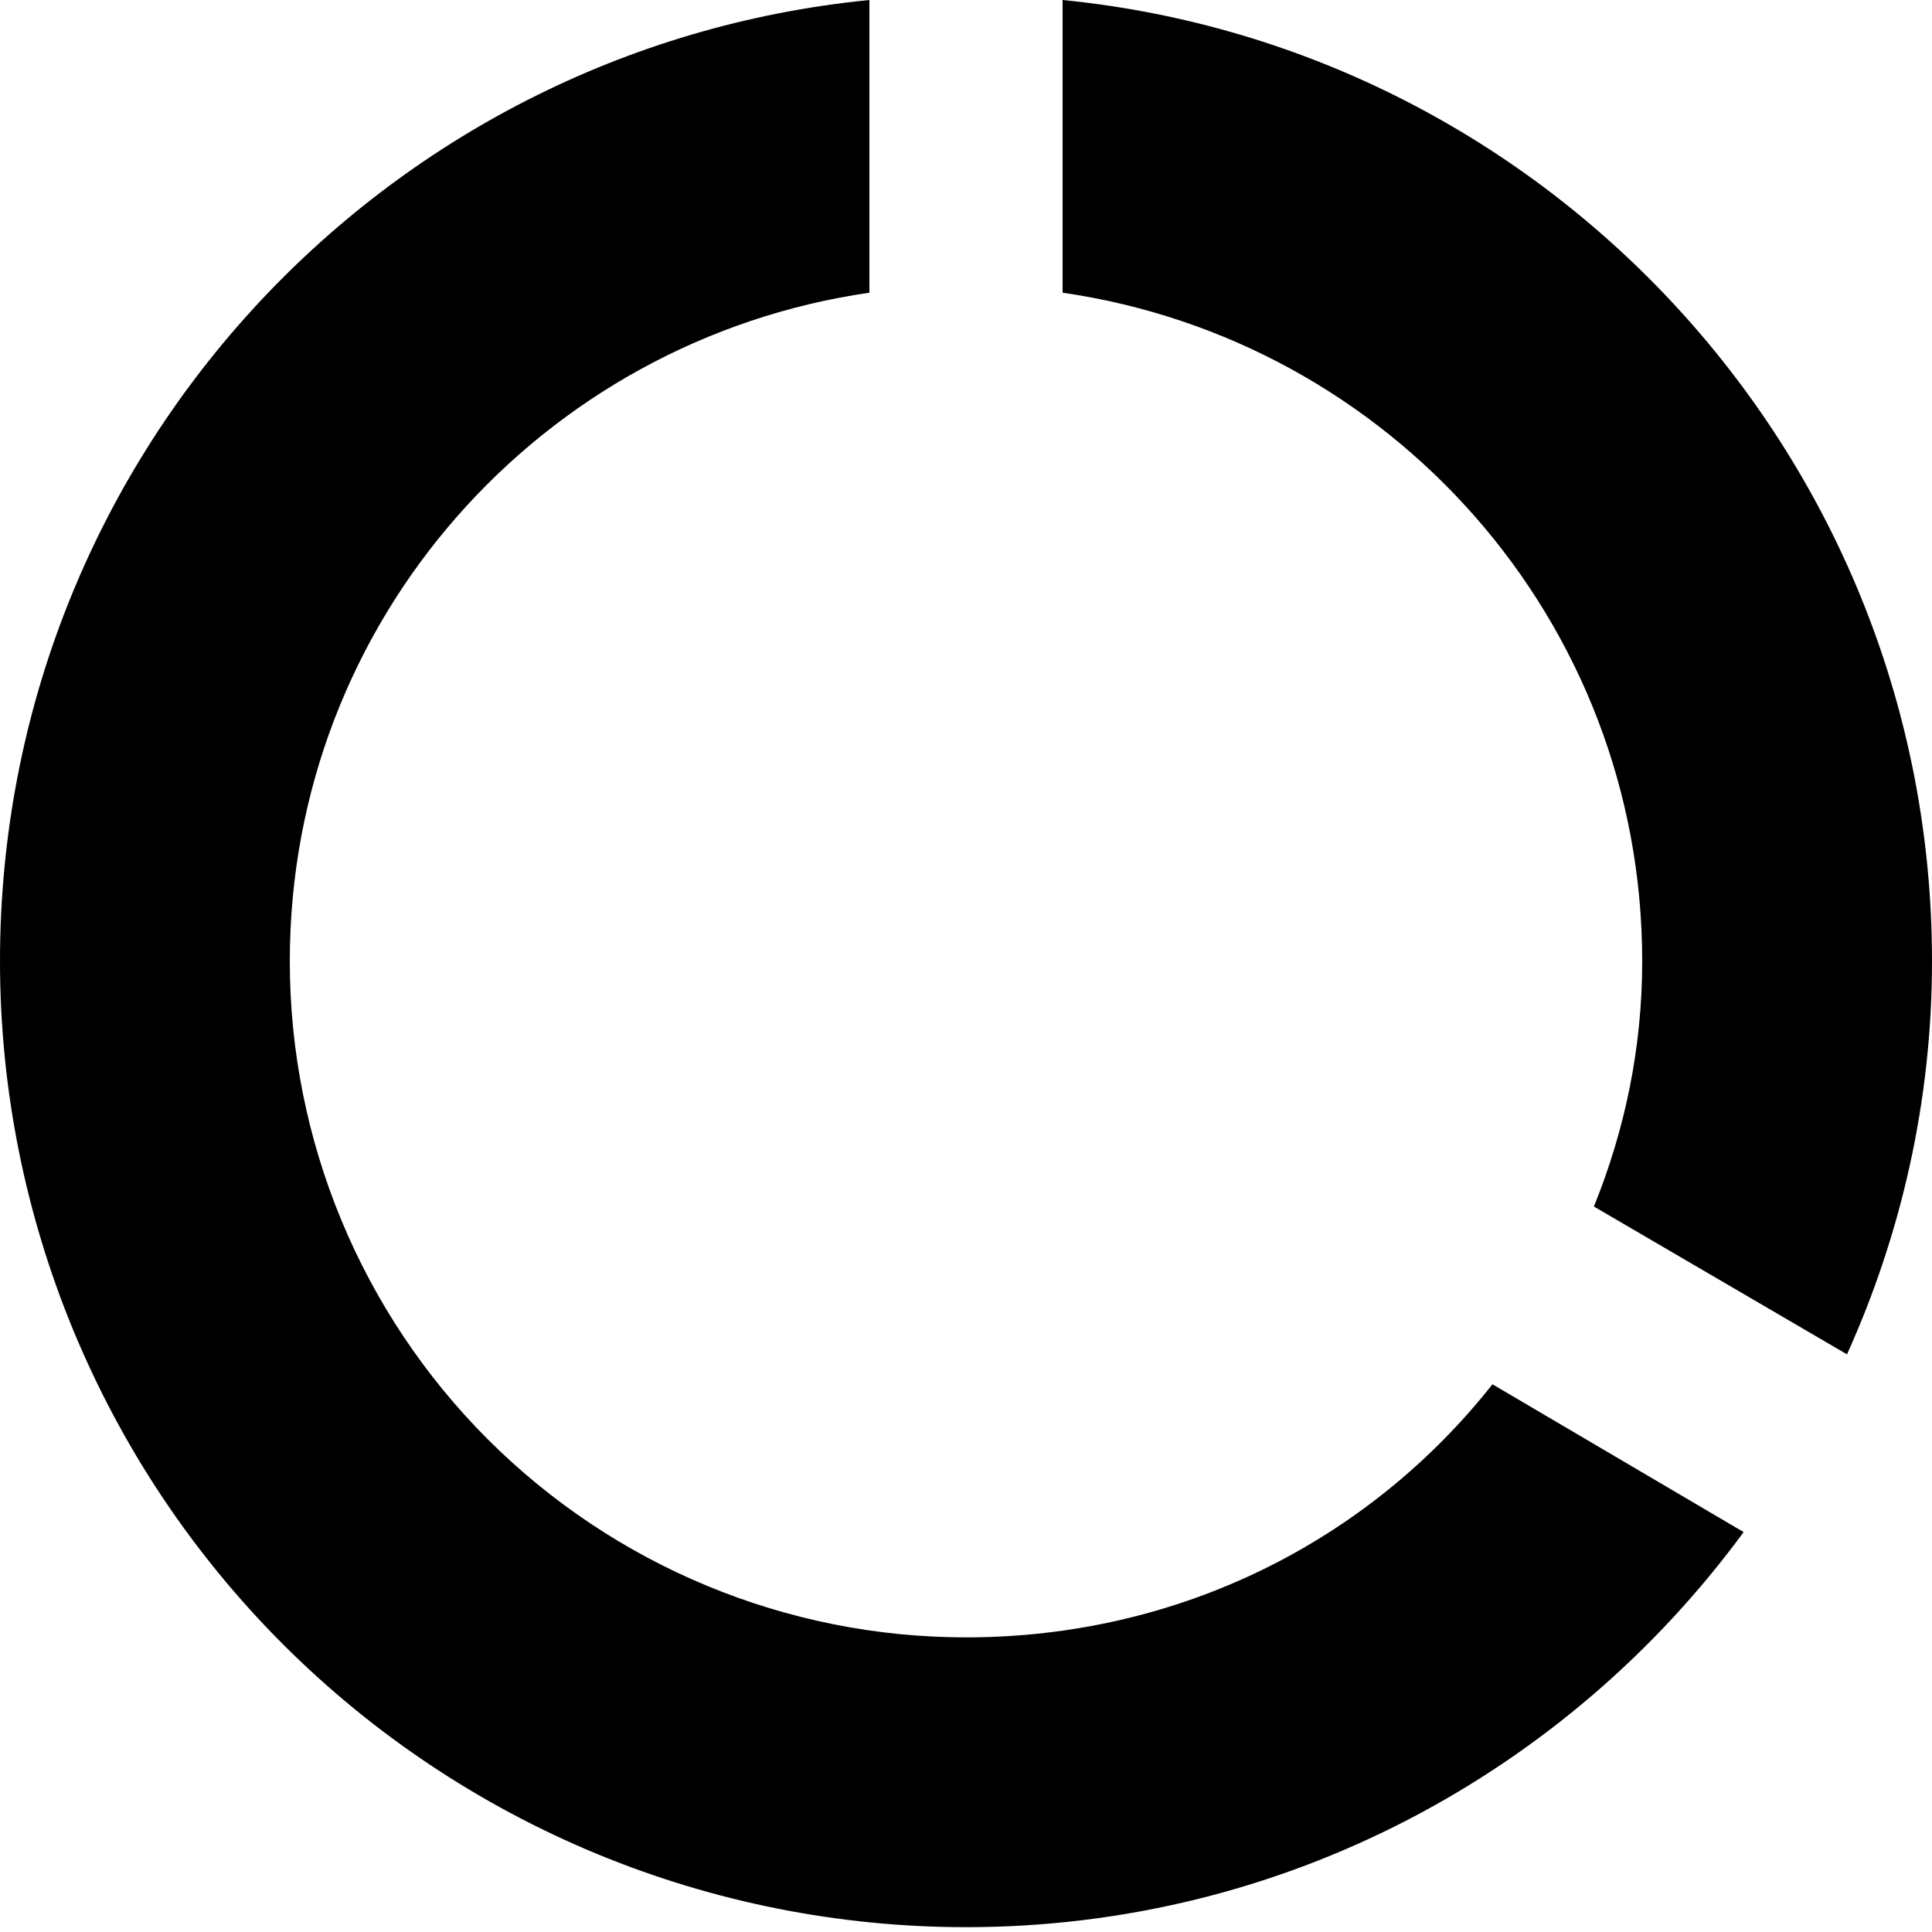<svg viewBox="0 0 20 20" xmlns="http://www.w3.org/2000/svg">
<path d="M11 -4.76837e-08V3.03C14.39 3.52 17 6.42 17 9.95C17 10.85 16.82 11.7 16.5 12.49L19.12 14.02C19.68 12.78 20 11.4 20 9.95C20 4.77 16.05 0.5 11 -4.76837e-08ZM10 16.95C8.143 16.95 6.363 16.212 5.05 14.9C3.737 13.587 3 11.806 3 9.95C3 6.42 5.61 3.52 9 3.03V-4.76837e-08C3.94 0.5 0 4.76 0 9.95C0 12.602 1.054 15.146 2.929 17.021C3.858 17.95 4.96 18.686 6.173 19.189C7.386 19.691 8.687 19.95 10 19.95C13.3 19.95 16.23 18.34 18.05 15.86L15.45 14.33C14.17 15.95 12.21 16.95 10 16.95Z"/>
</svg>

